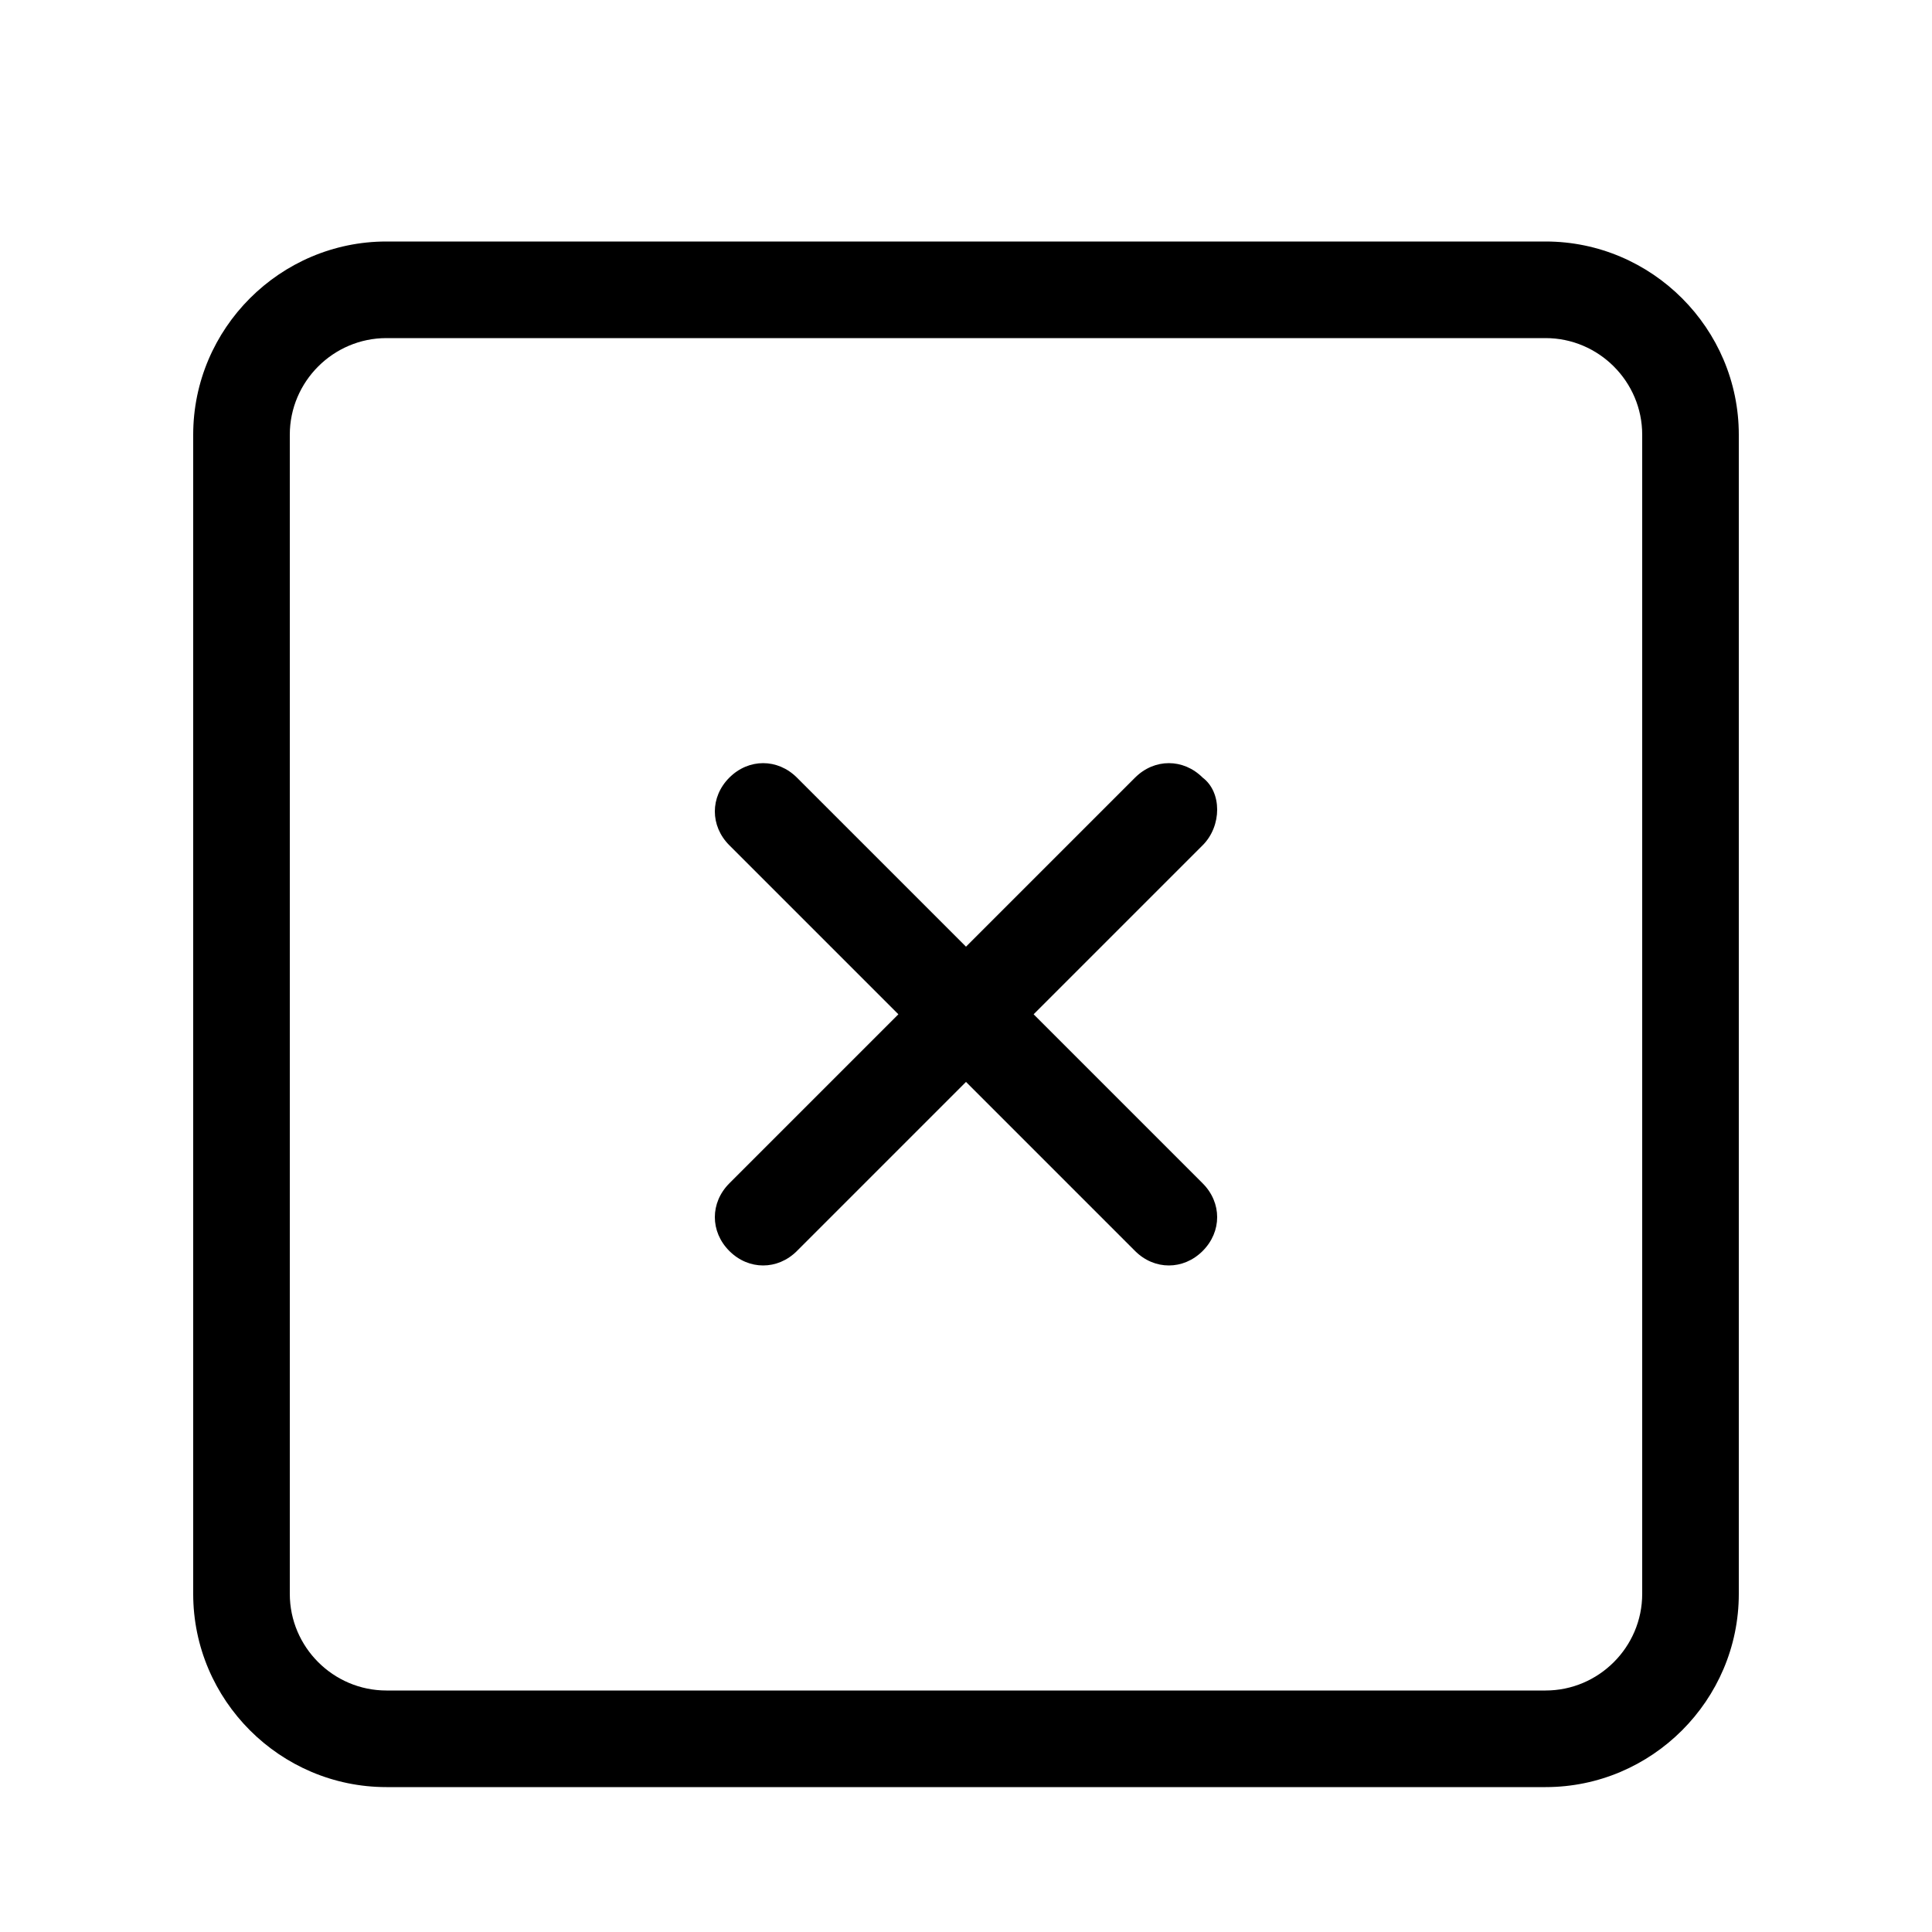 <svg t="1556114895244" class="icon" style="" viewBox="0 0 1024 1024" version="1.1" xmlns="http://www.w3.org/2000/svg" p-id="1898" xmlns:xlink="http://www.w3.org/1999/xlink" width="200" height="200"><defs><style type="text/css"></style></defs><path d="M637.44 412.16c-10.24-10.24-25.6-10.24-35.84 0L512 501.76l-89.6-89.6c-10.24-10.24-25.6-10.24-35.84 0-10.24 10.24-10.24 25.6 0 35.84l89.6 89.6-89.6 89.6c-10.24 10.24-10.24 25.6 0 35.84 10.24 10.24 25.6 10.24 35.84 0l89.6-89.6 89.6 89.6c10.24 10.24 25.6 10.24 35.84 0s10.24-25.6 0-35.84L547.84 537.6l89.6-89.6c10.24-10.24 10.24-28.16 0-35.84zM819.2 128H204.8C148.48 128 102.4 174.08 102.4 230.4v614.4c0 56.32 46.08 102.4 102.4 102.4h614.4c56.32 0 102.4-46.08 102.4-102.4V230.4c0-56.32-46.08-102.4-102.4-102.4z m51.2 716.8c0 28.16-23.04 51.2-51.2 51.2H204.8c-28.16 0-51.2-23.04-51.2-51.2V230.4c0-28.16 23.04-51.2 51.2-51.2h614.4c28.16 0 51.2 23.04 51.2 51.2v614.4z" p-id="1899"></path></svg>